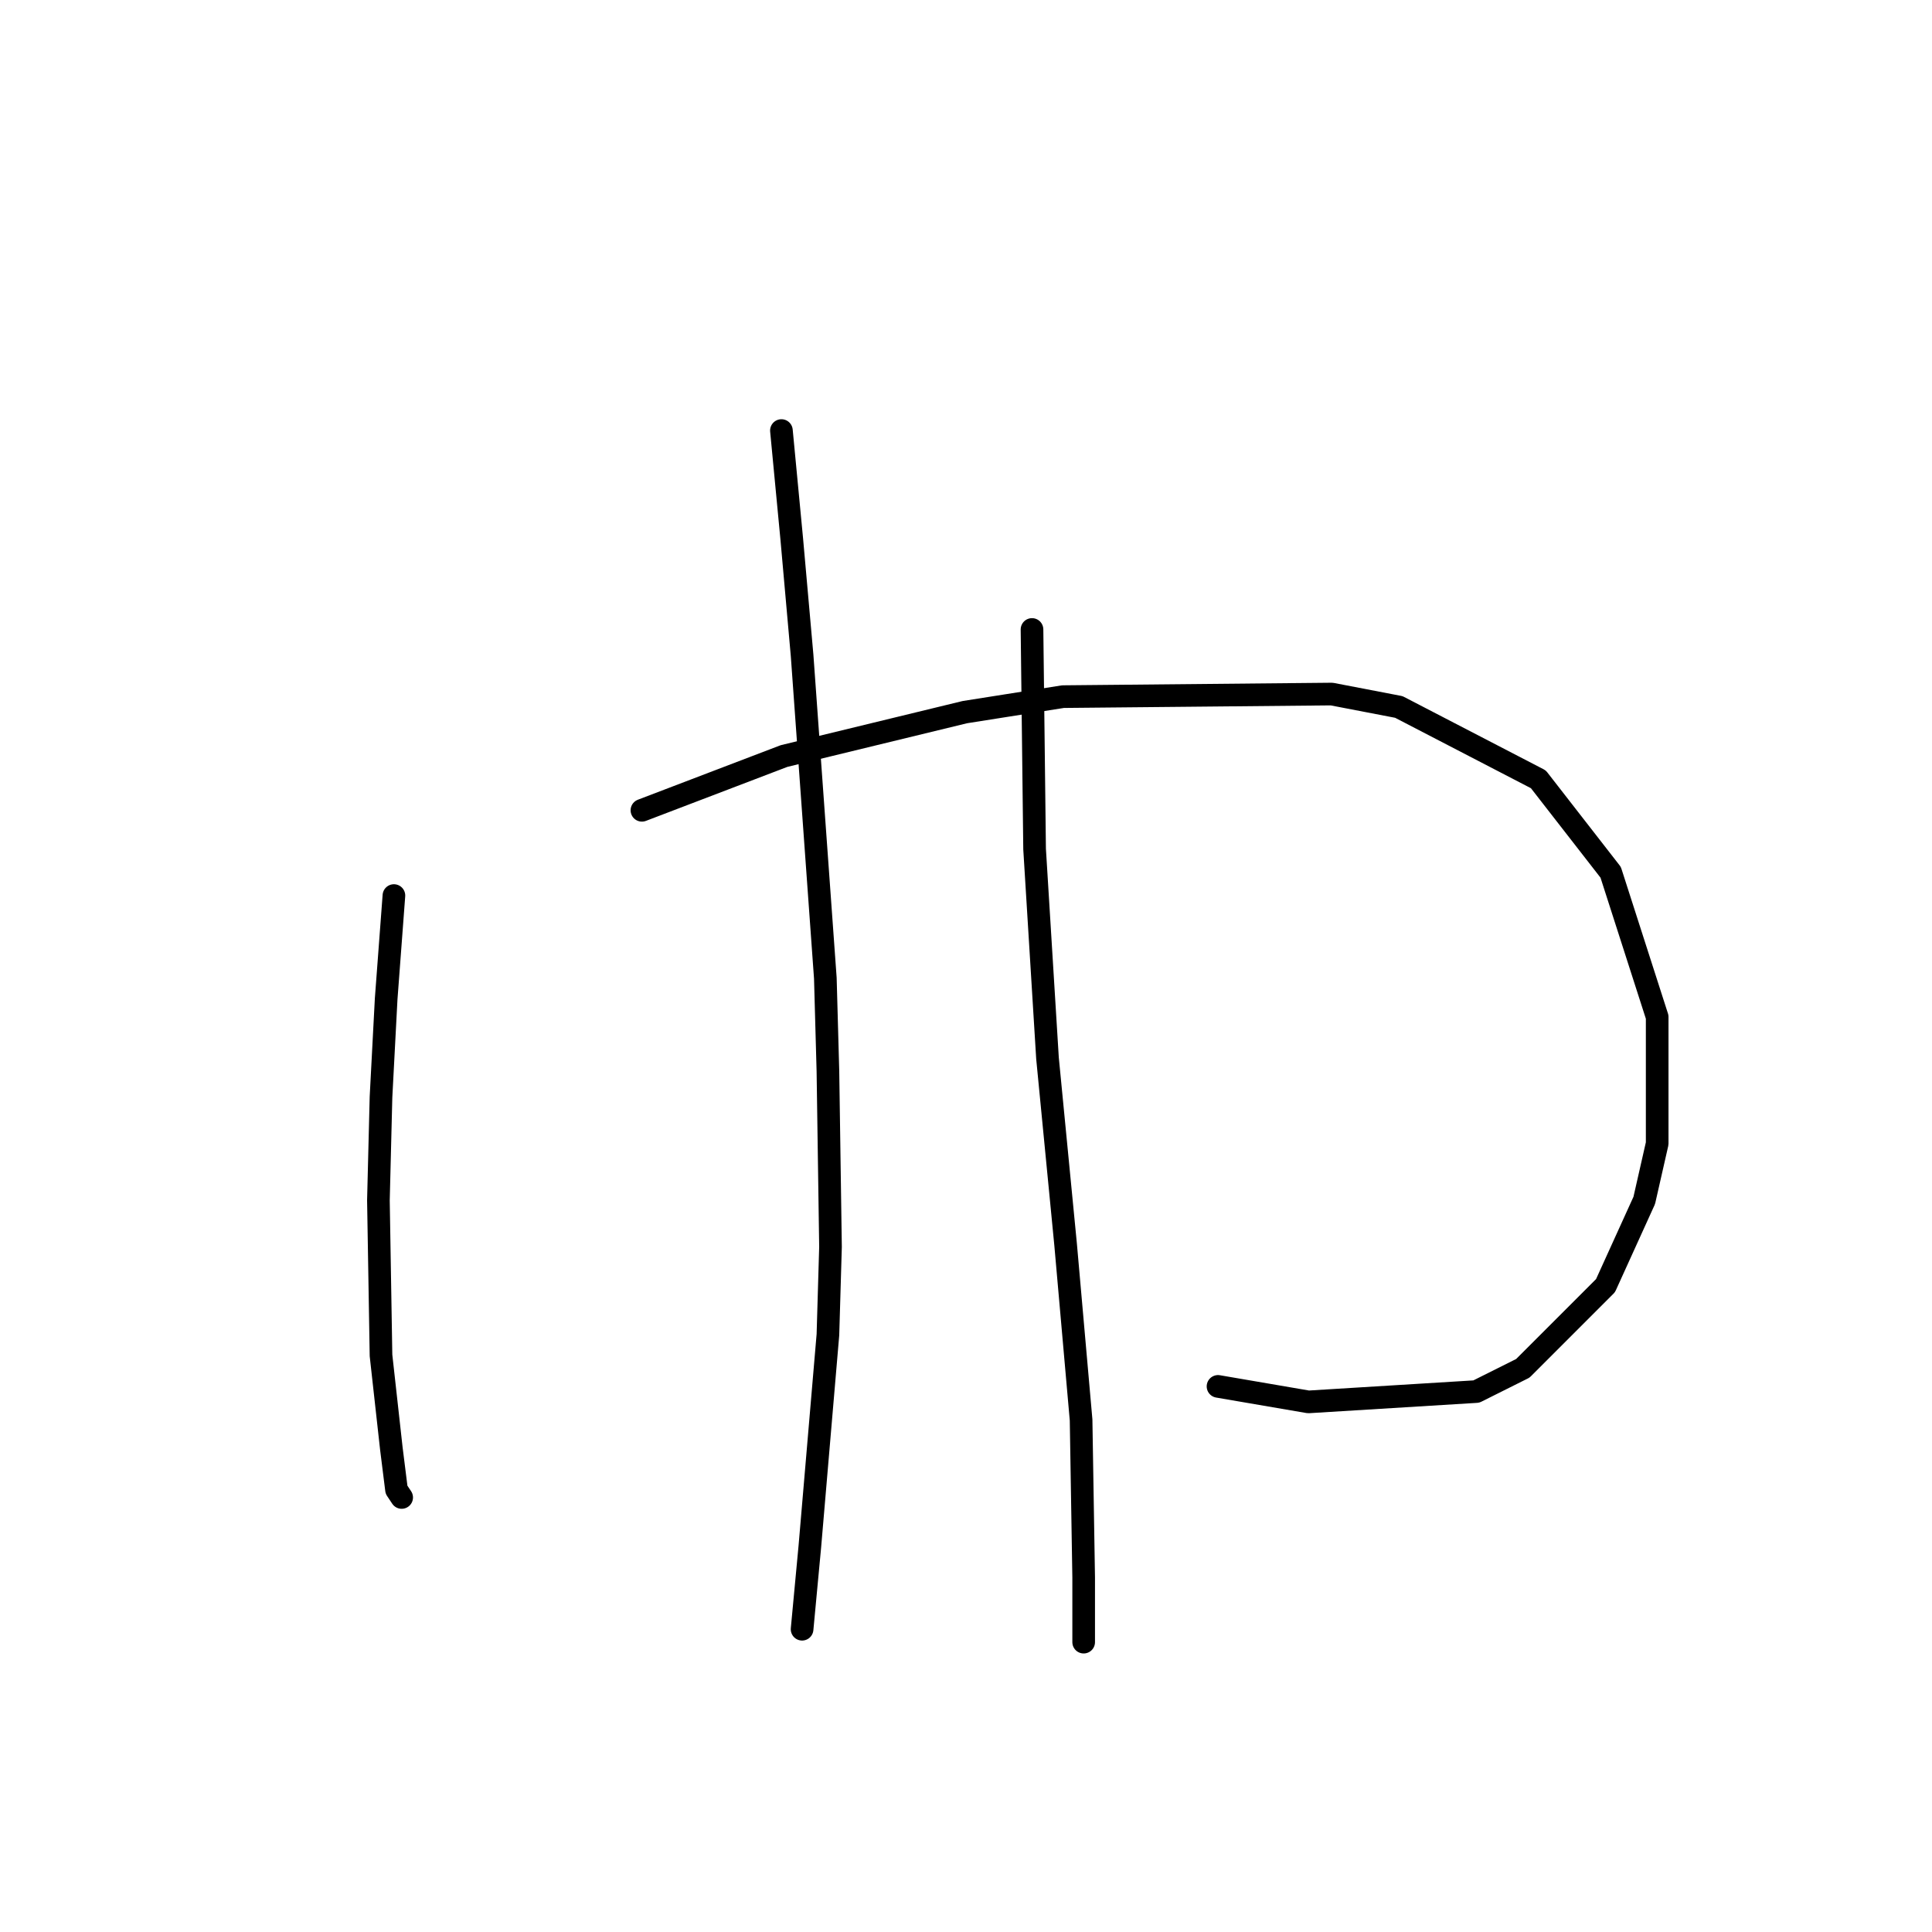 <?xml version="1.0" standalone="no"?>
    <svg width="256" height="256" xmlns="http://www.w3.org/2000/svg" version="1.1">
    <polyline stroke="black" stroke-width="3" stroke-linecap="round" fill="transparent" stroke-linejoin="round" points="52.196 118.666 51.169 132.358 50.485 145.366 50.142 159.058 50.485 179.596 51.854 191.919 52.539 197.396 53.223 198.423 53.223 198.423 " />
        <polyline stroke="black" stroke-width="3" stroke-linecap="round" fill="transparent" stroke-linejoin="round" points="85.058 107.369 103.885 100.181 127.846 94.362 140.854 92.308 176.454 91.966 185.354 93.677 203.839 103.262 213.423 115.585 219.585 134.754 219.585 151.527 217.873 159.058 212.739 170.354 201.785 181.308 195.623 184.389 173.373 185.758 161.393 183.704 161.393 183.704 " />
        <polyline stroke="black" stroke-width="3" stroke-linecap="round" fill="transparent" stroke-linejoin="round" points="103.542 57.05 104.912 71.427 106.281 86.831 109.362 129.619 109.704 141.942 110.046 165.219 109.704 176.858 107.308 204.927 106.281 215.881 106.281 215.881 " />
        <polyline stroke="black" stroke-width="3" stroke-linecap="round" fill="transparent" stroke-linejoin="round" points="136.746 83.408 137.089 112.504 138.8 140.231 141.196 164.877 143.25 188.154 143.592 209.035 143.592 217.593 143.592 217.593 " />
        </svg>